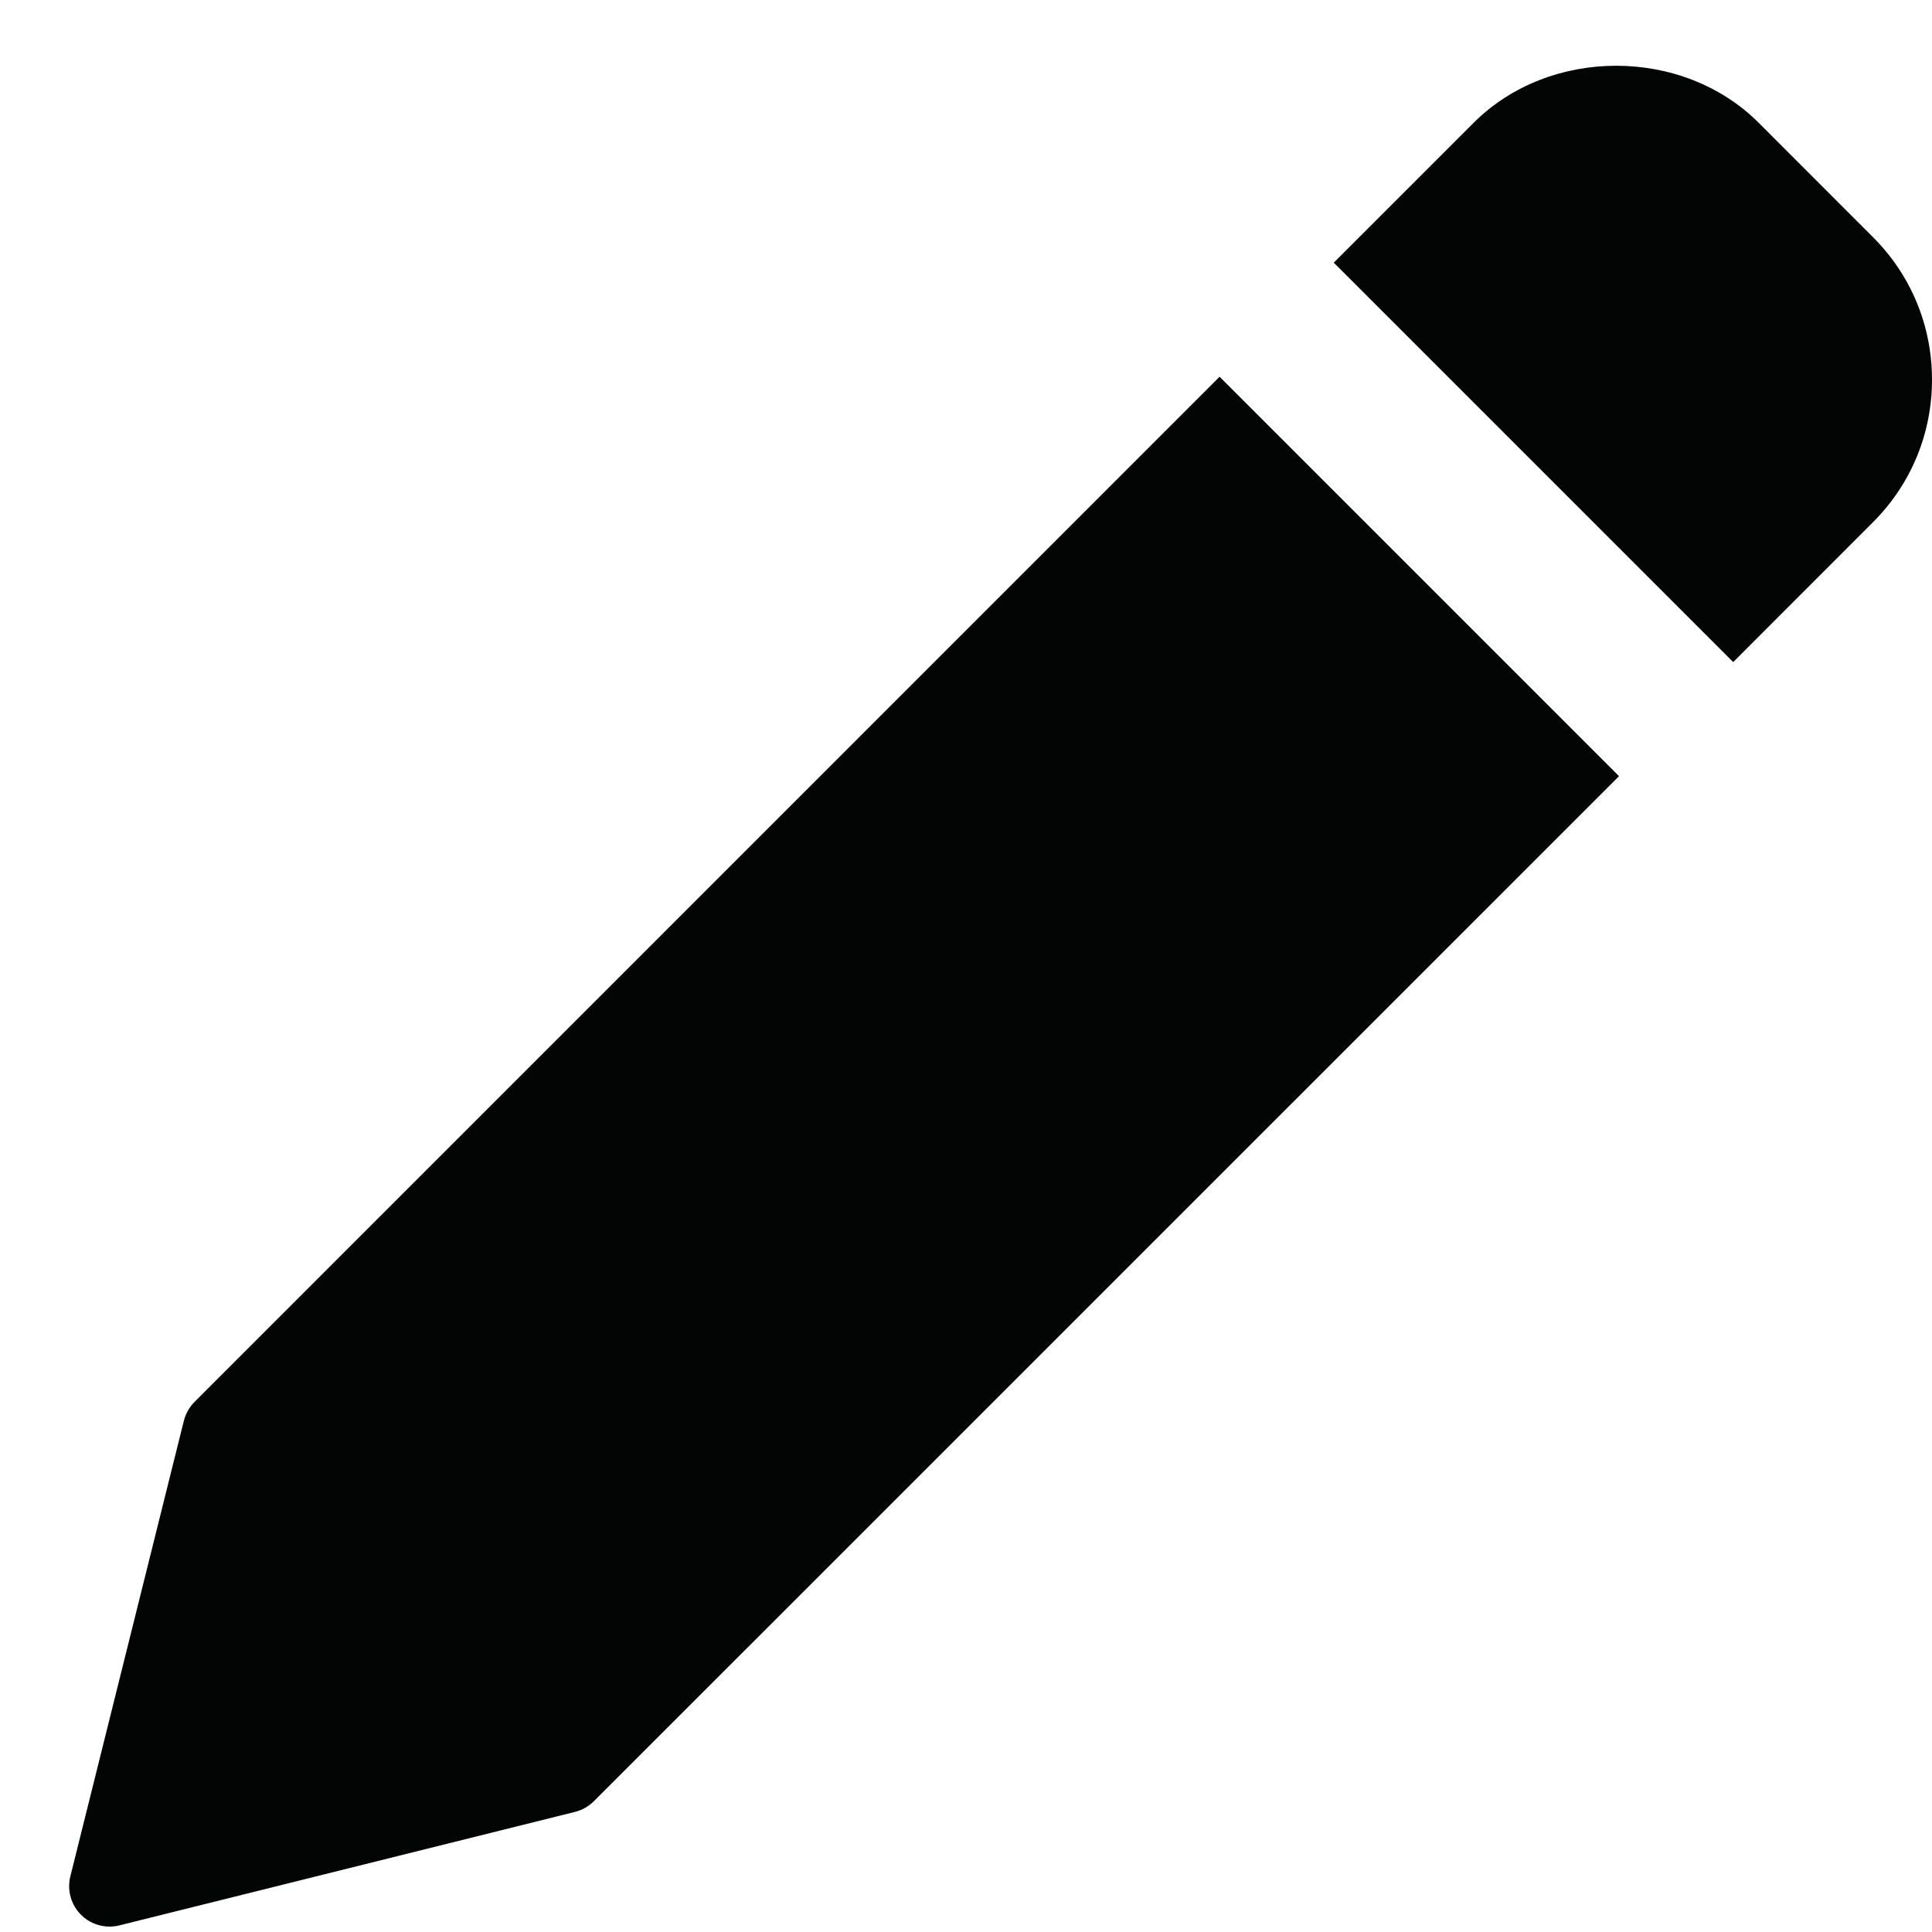 <svg class="icon icon-pencil" width="20" height="20" viewBox="0 0 20 20" fill="none" xmlns="http://www.w3.org/2000/svg">
	<path
		d="M12.625 3.9L2.015 14.511C1.961 14.565 1.923 14.633 1.904 14.705L0.728 19.425C0.693 19.568 0.735 19.719 0.839 19.822C0.917 19.901 1.024 19.944 1.133 19.944C1.167 19.944 1.201 19.94 1.234 19.932L5.955 18.756C6.028 18.737 6.095 18.699 6.149 18.645L16.76 8.035L12.625 3.9Z"
		fill="#030504"
	/>
	<path
		d="M19.388 2.454L18.207 1.272C17.418 0.483 16.042 0.484 15.254 1.272L13.807 2.719L17.942 6.854L19.388 5.407C19.783 5.013 20 4.488 20 3.93C20 3.373 19.783 2.848 19.388 2.454Z"
		fill="#030504"
	/>
</svg>
